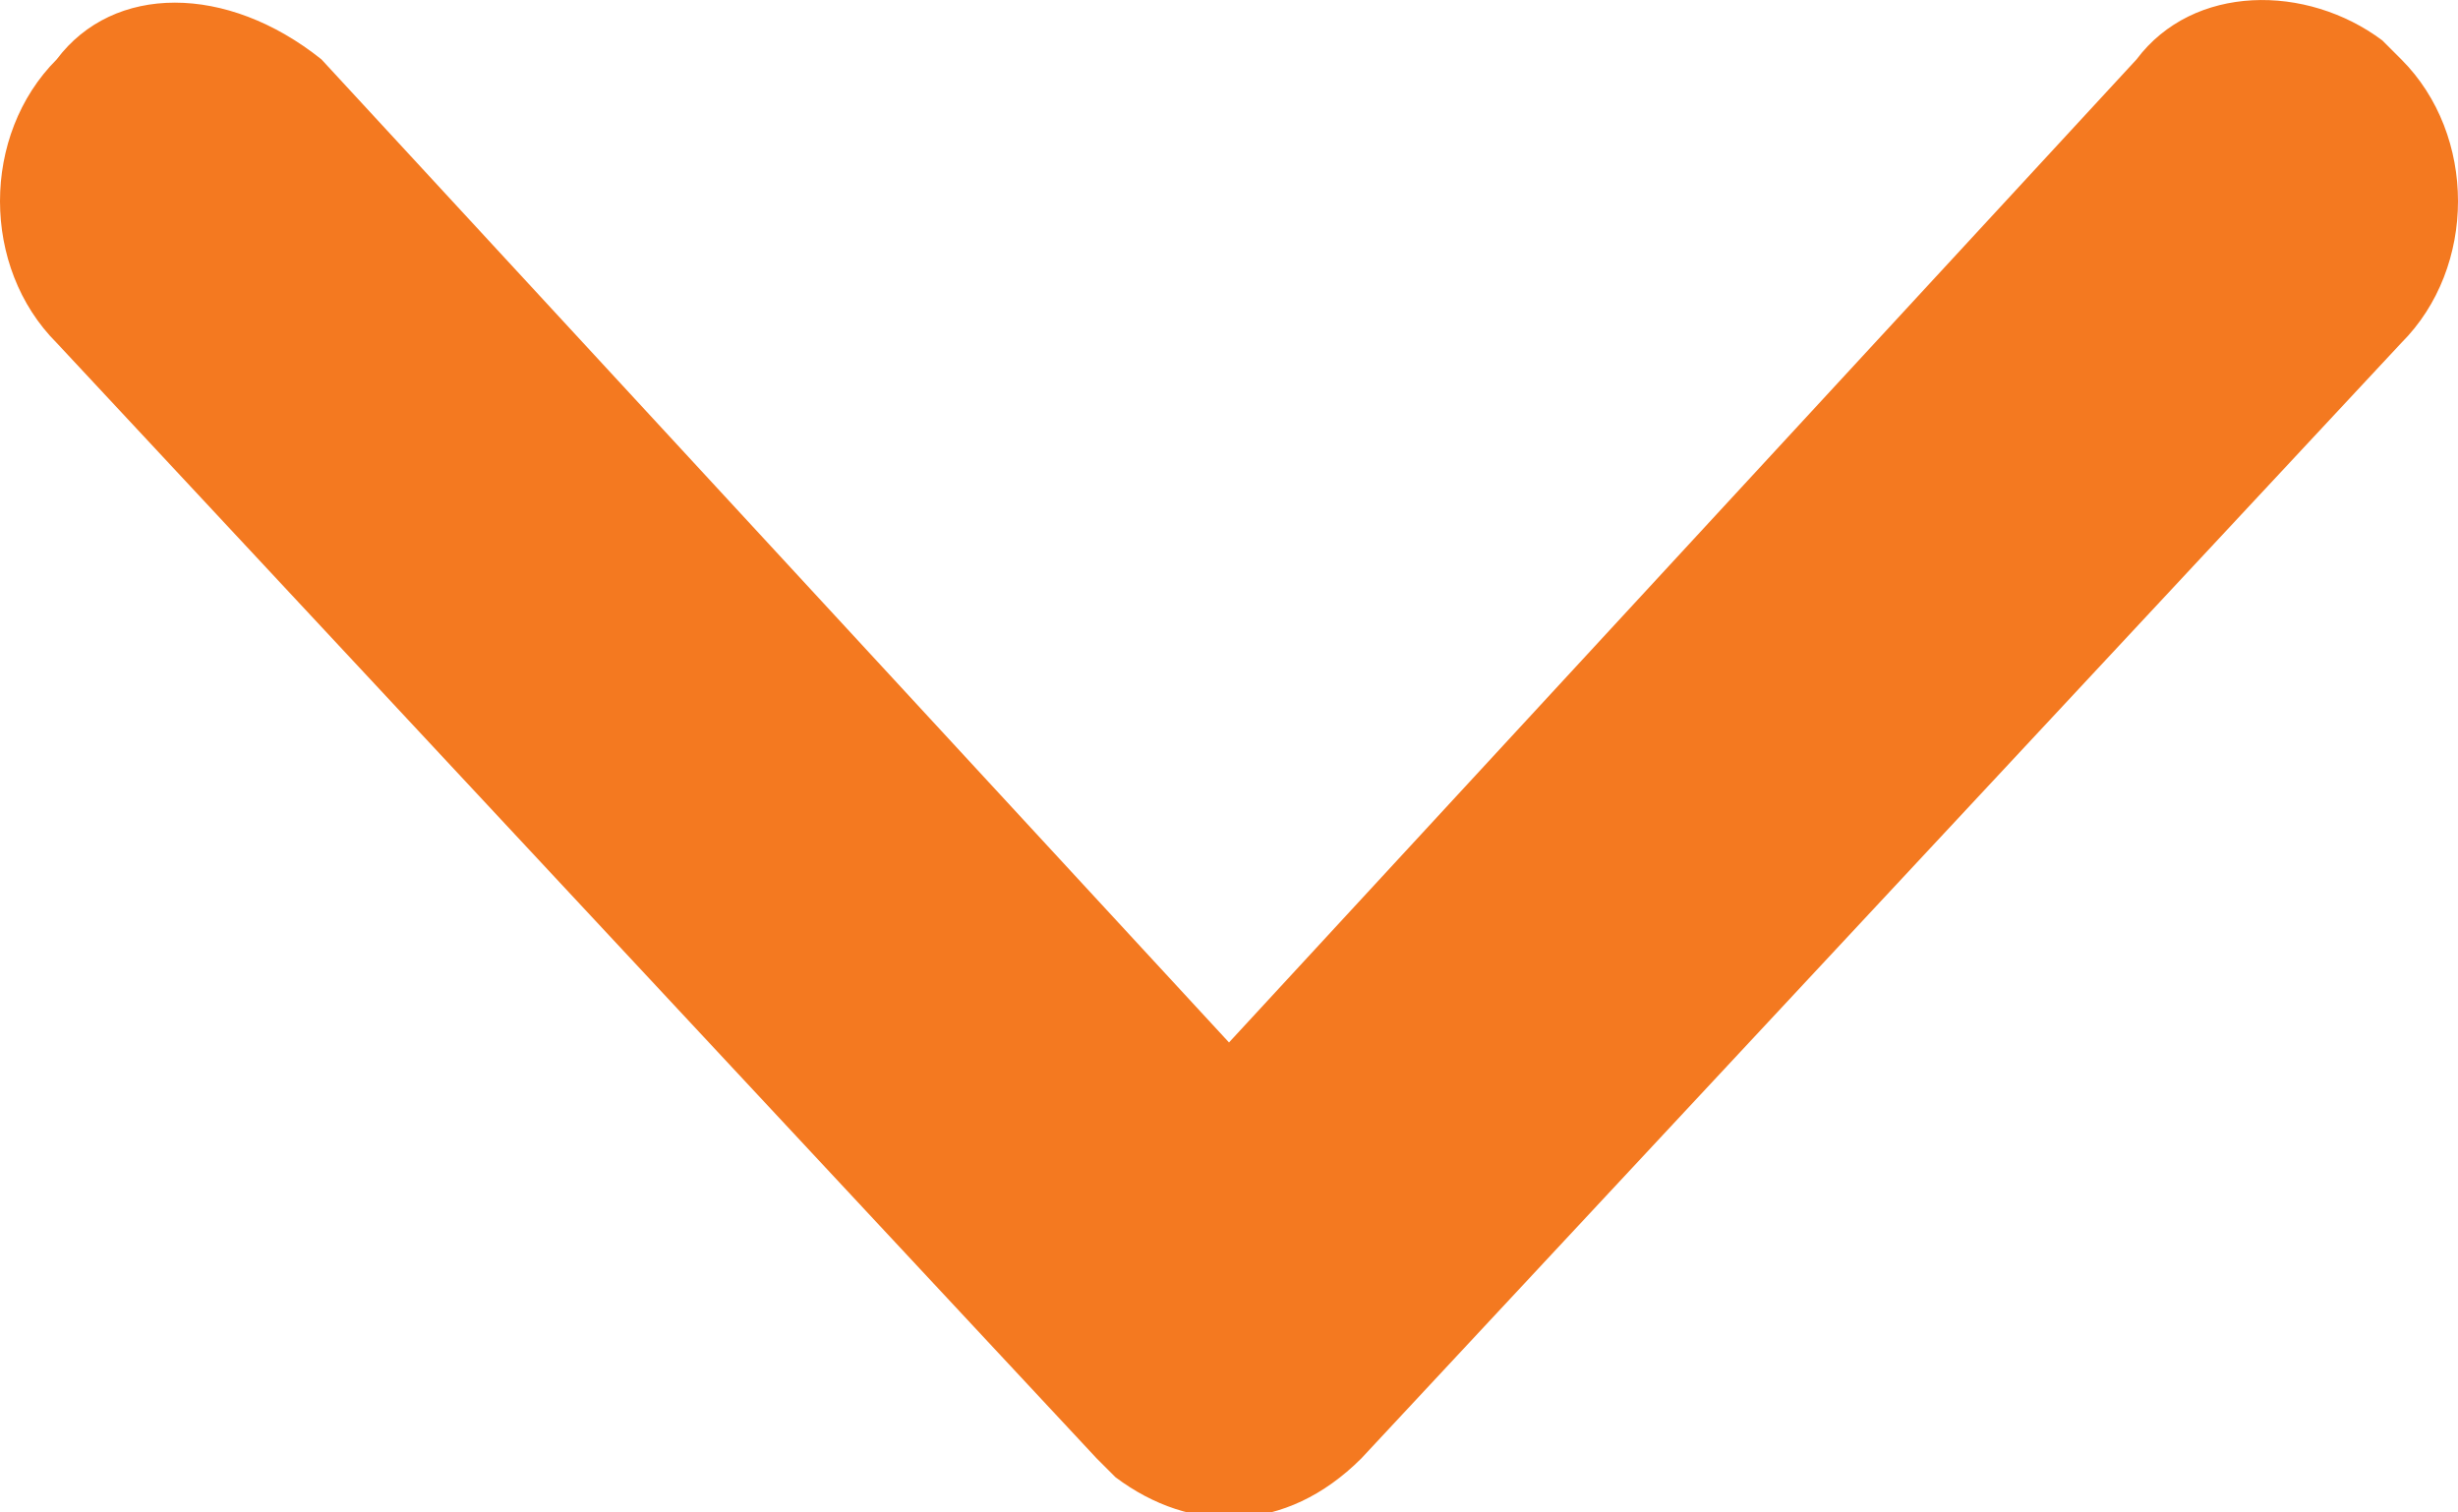 <?xml version="1.0" encoding="UTF-8"?>
<svg width="13px" height="8px" viewBox="0 0 13 8" version="1.1" xmlns="http://www.w3.org/2000/svg" xmlns:xlink="http://www.w3.org/1999/xlink">
    <!-- Generator: Sketch 50.2 (55047) - http://www.bohemiancoding.com/sketch -->
    <title>seta-esq-paginacao copy</title>
    <desc>Created with Sketch.</desc>
    <defs></defs>
    <g id="Desk" stroke="none" stroke-width="1" fill="none" fill-rule="evenodd">
        <path d="M1.7,0.314 L6.5,5.514 L11.3,0.314 C11.6,-0.086 12.2,-0.086 12.6,0.214 C12.6,0.214 12.6,0.214 12.7,0.314 C13.1,0.714 13.1,1.414 12.7,1.814 L7.2,7.714 C6.8,8.114 6.3,8.114 5.9,7.814 C5.9,7.814 5.9,7.814 5.8,7.714 L0.3,1.814 C-0.1,1.414 -0.1,0.714 0.3,0.314 C0.6,-0.086 1.2,-0.086 1.7,0.314 C1.6,0.314 1.7,0.314 1.7,0.314 Z" id="seta-esq-paginacao-copy" fill="#F47920" fill-rule="nonzero"></path>
    </g>
</svg>